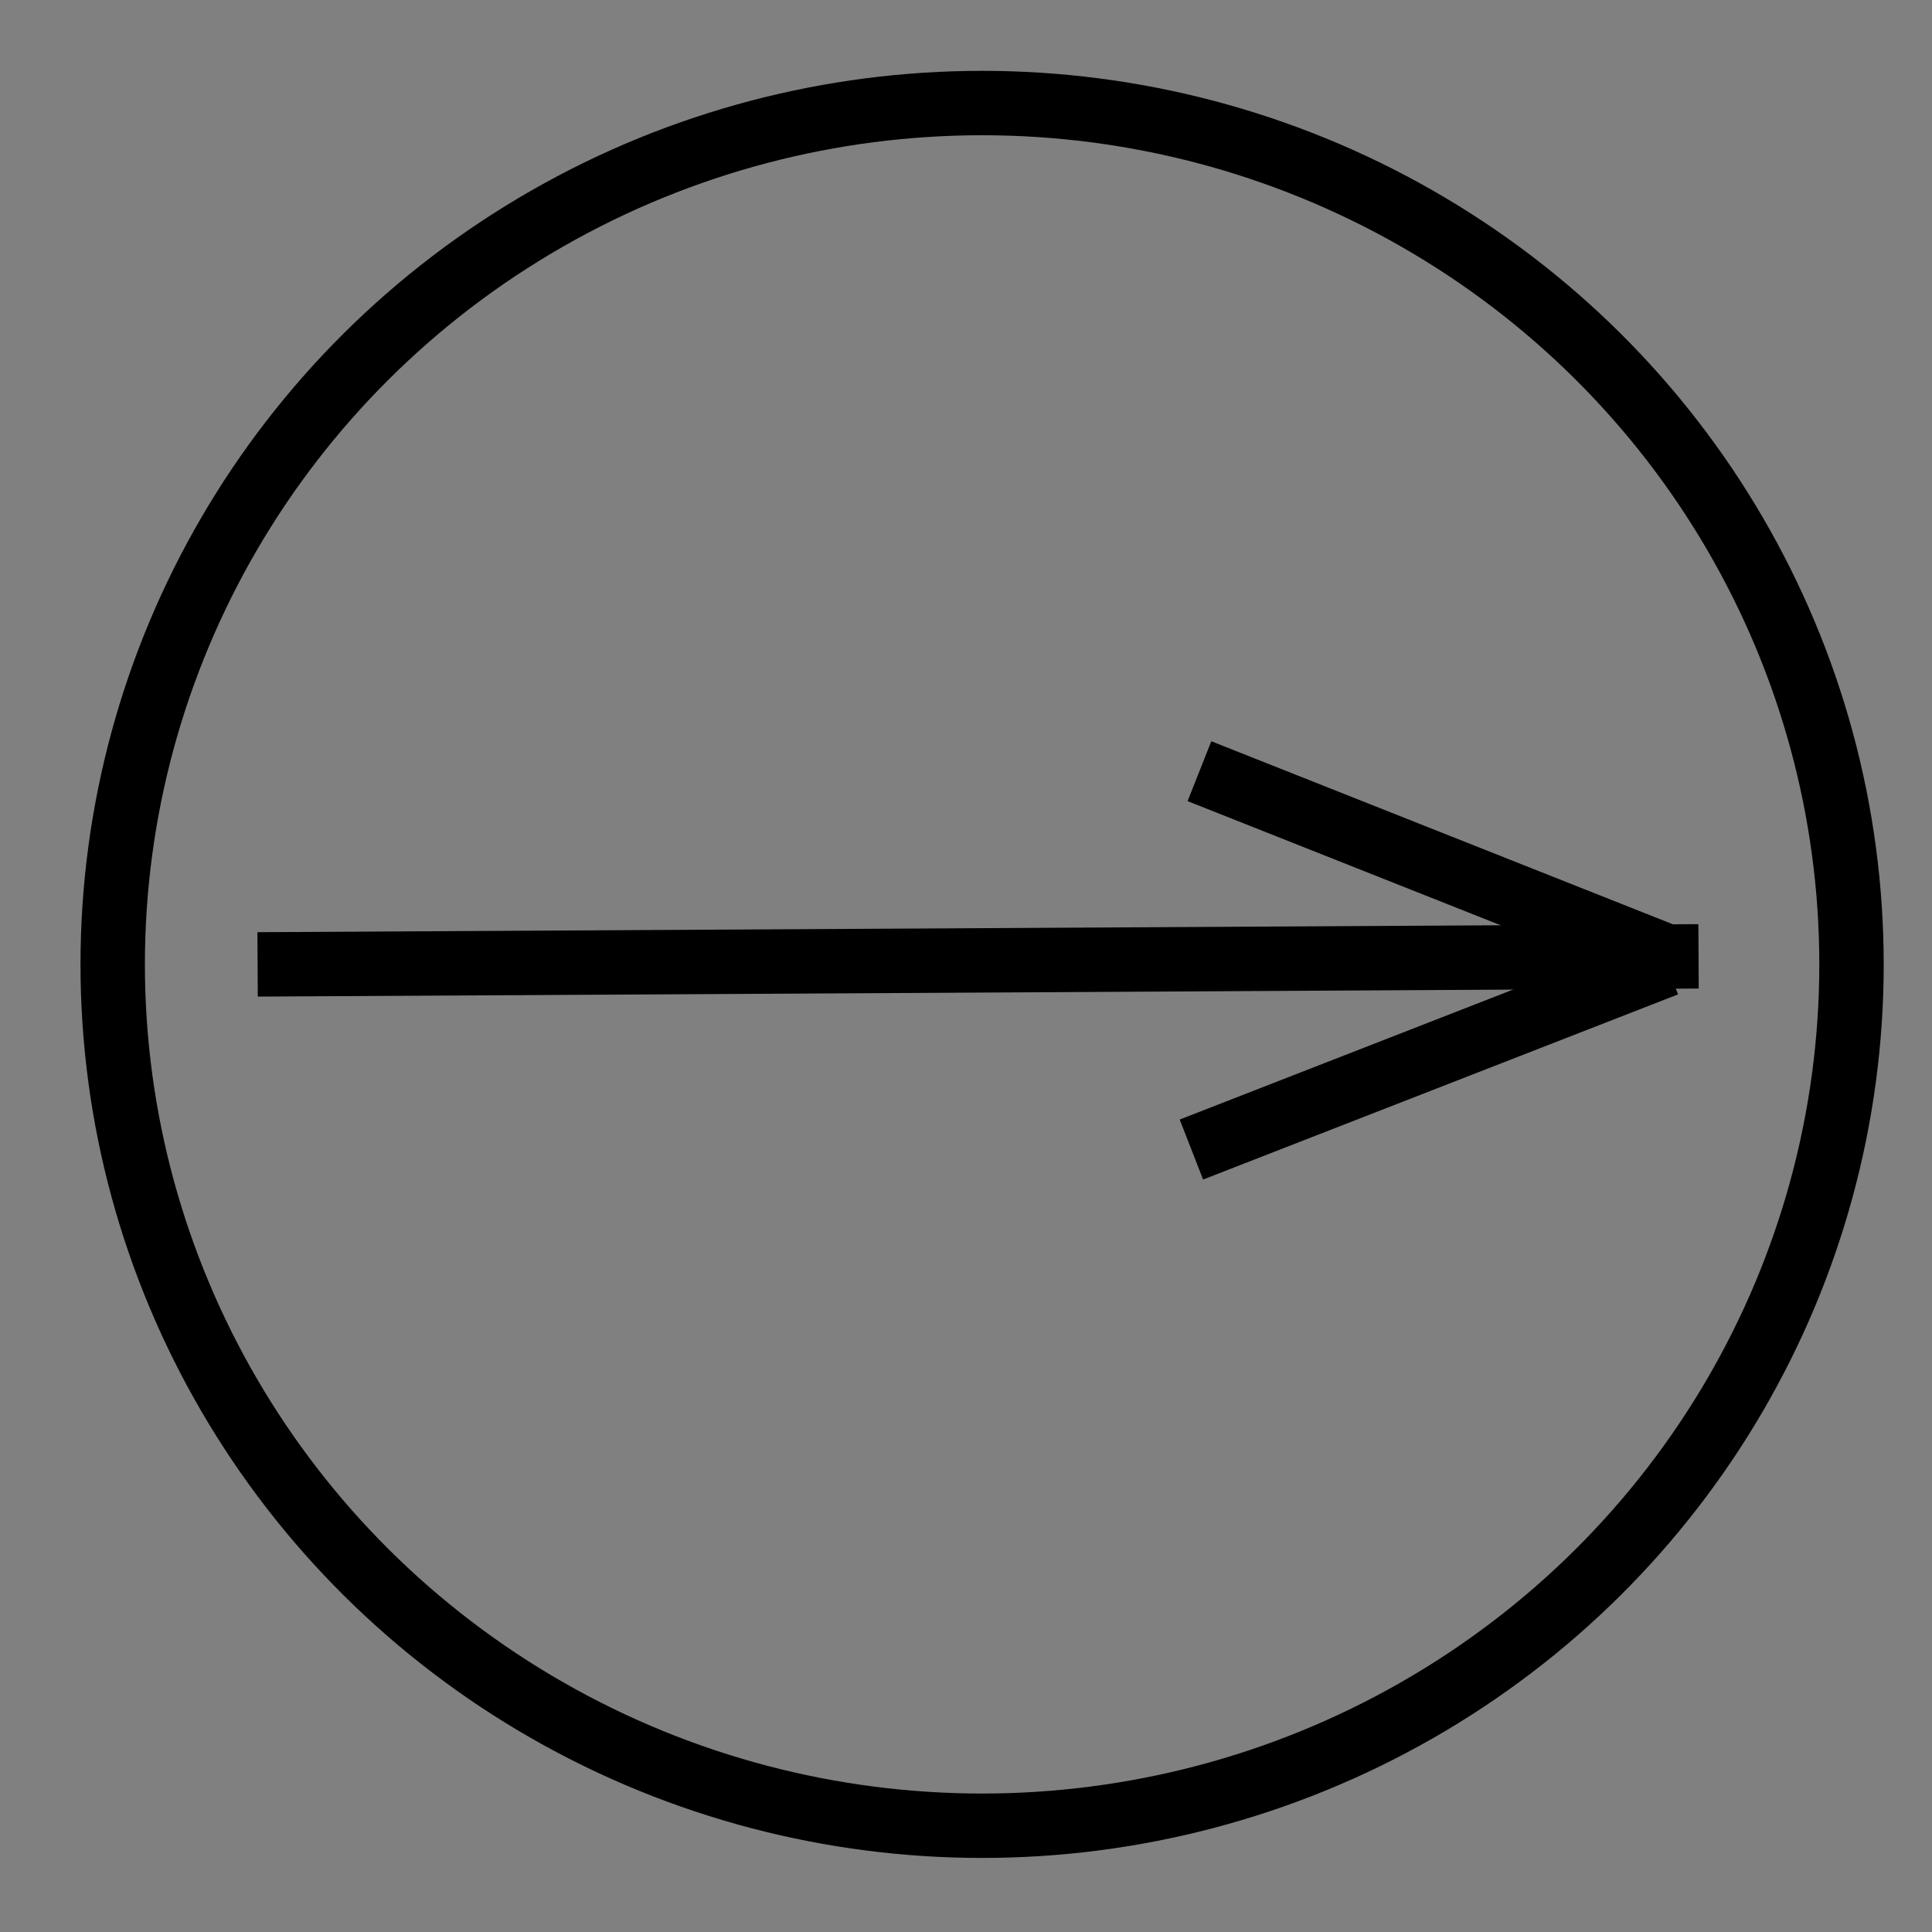 <svg width="30" height="30" xmlns="http://www.w3.org/2000/svg">
 <rect width="100%" height="100%" fill="#808080" stroke="none"/>
 <g id="Layer_1">
  <title>Layer 1</title>
  <ellipse fill="#fff" stroke="#000" cx="374.7" cy="303.5" id="svg_1" rx="198.5" ry="195.5"/>
  <line fill="none" stroke="#000" x1="202.2" y1="300" x2="542.2" y2="302" id="svg_2" stroke-linejoin="undefined" stroke-linecap="undefined"/>
  <line fill="none" stroke="#000" x1="203.2" y1="299" x2="294.2" y2="259" id="svg_3"/>
  <line fill="none" stroke="#000" x1="203.2" y1="299" x2="287.2" y2="347" id="svg_4"/>
  <ellipse ry="13.375" rx="13.5" id="svg_6" cy="14.975" cx="15.25" stroke="#000" fill="none"/>
  <line id="svg_7" y2="14.85" x2="26.375" y1="14.975" x1="4" stroke="#000" fill="none"/>
  <line id="svg_11" y2="11.975" x2="18.625" y1="14.85" x1="25.875" stroke="#000" fill="none"/>
  <line id="svg_12" y2="17.85" x2="18.5" y1="14.975" x1="25.875" stroke="#000" fill="none"/>
 </g>

</svg>